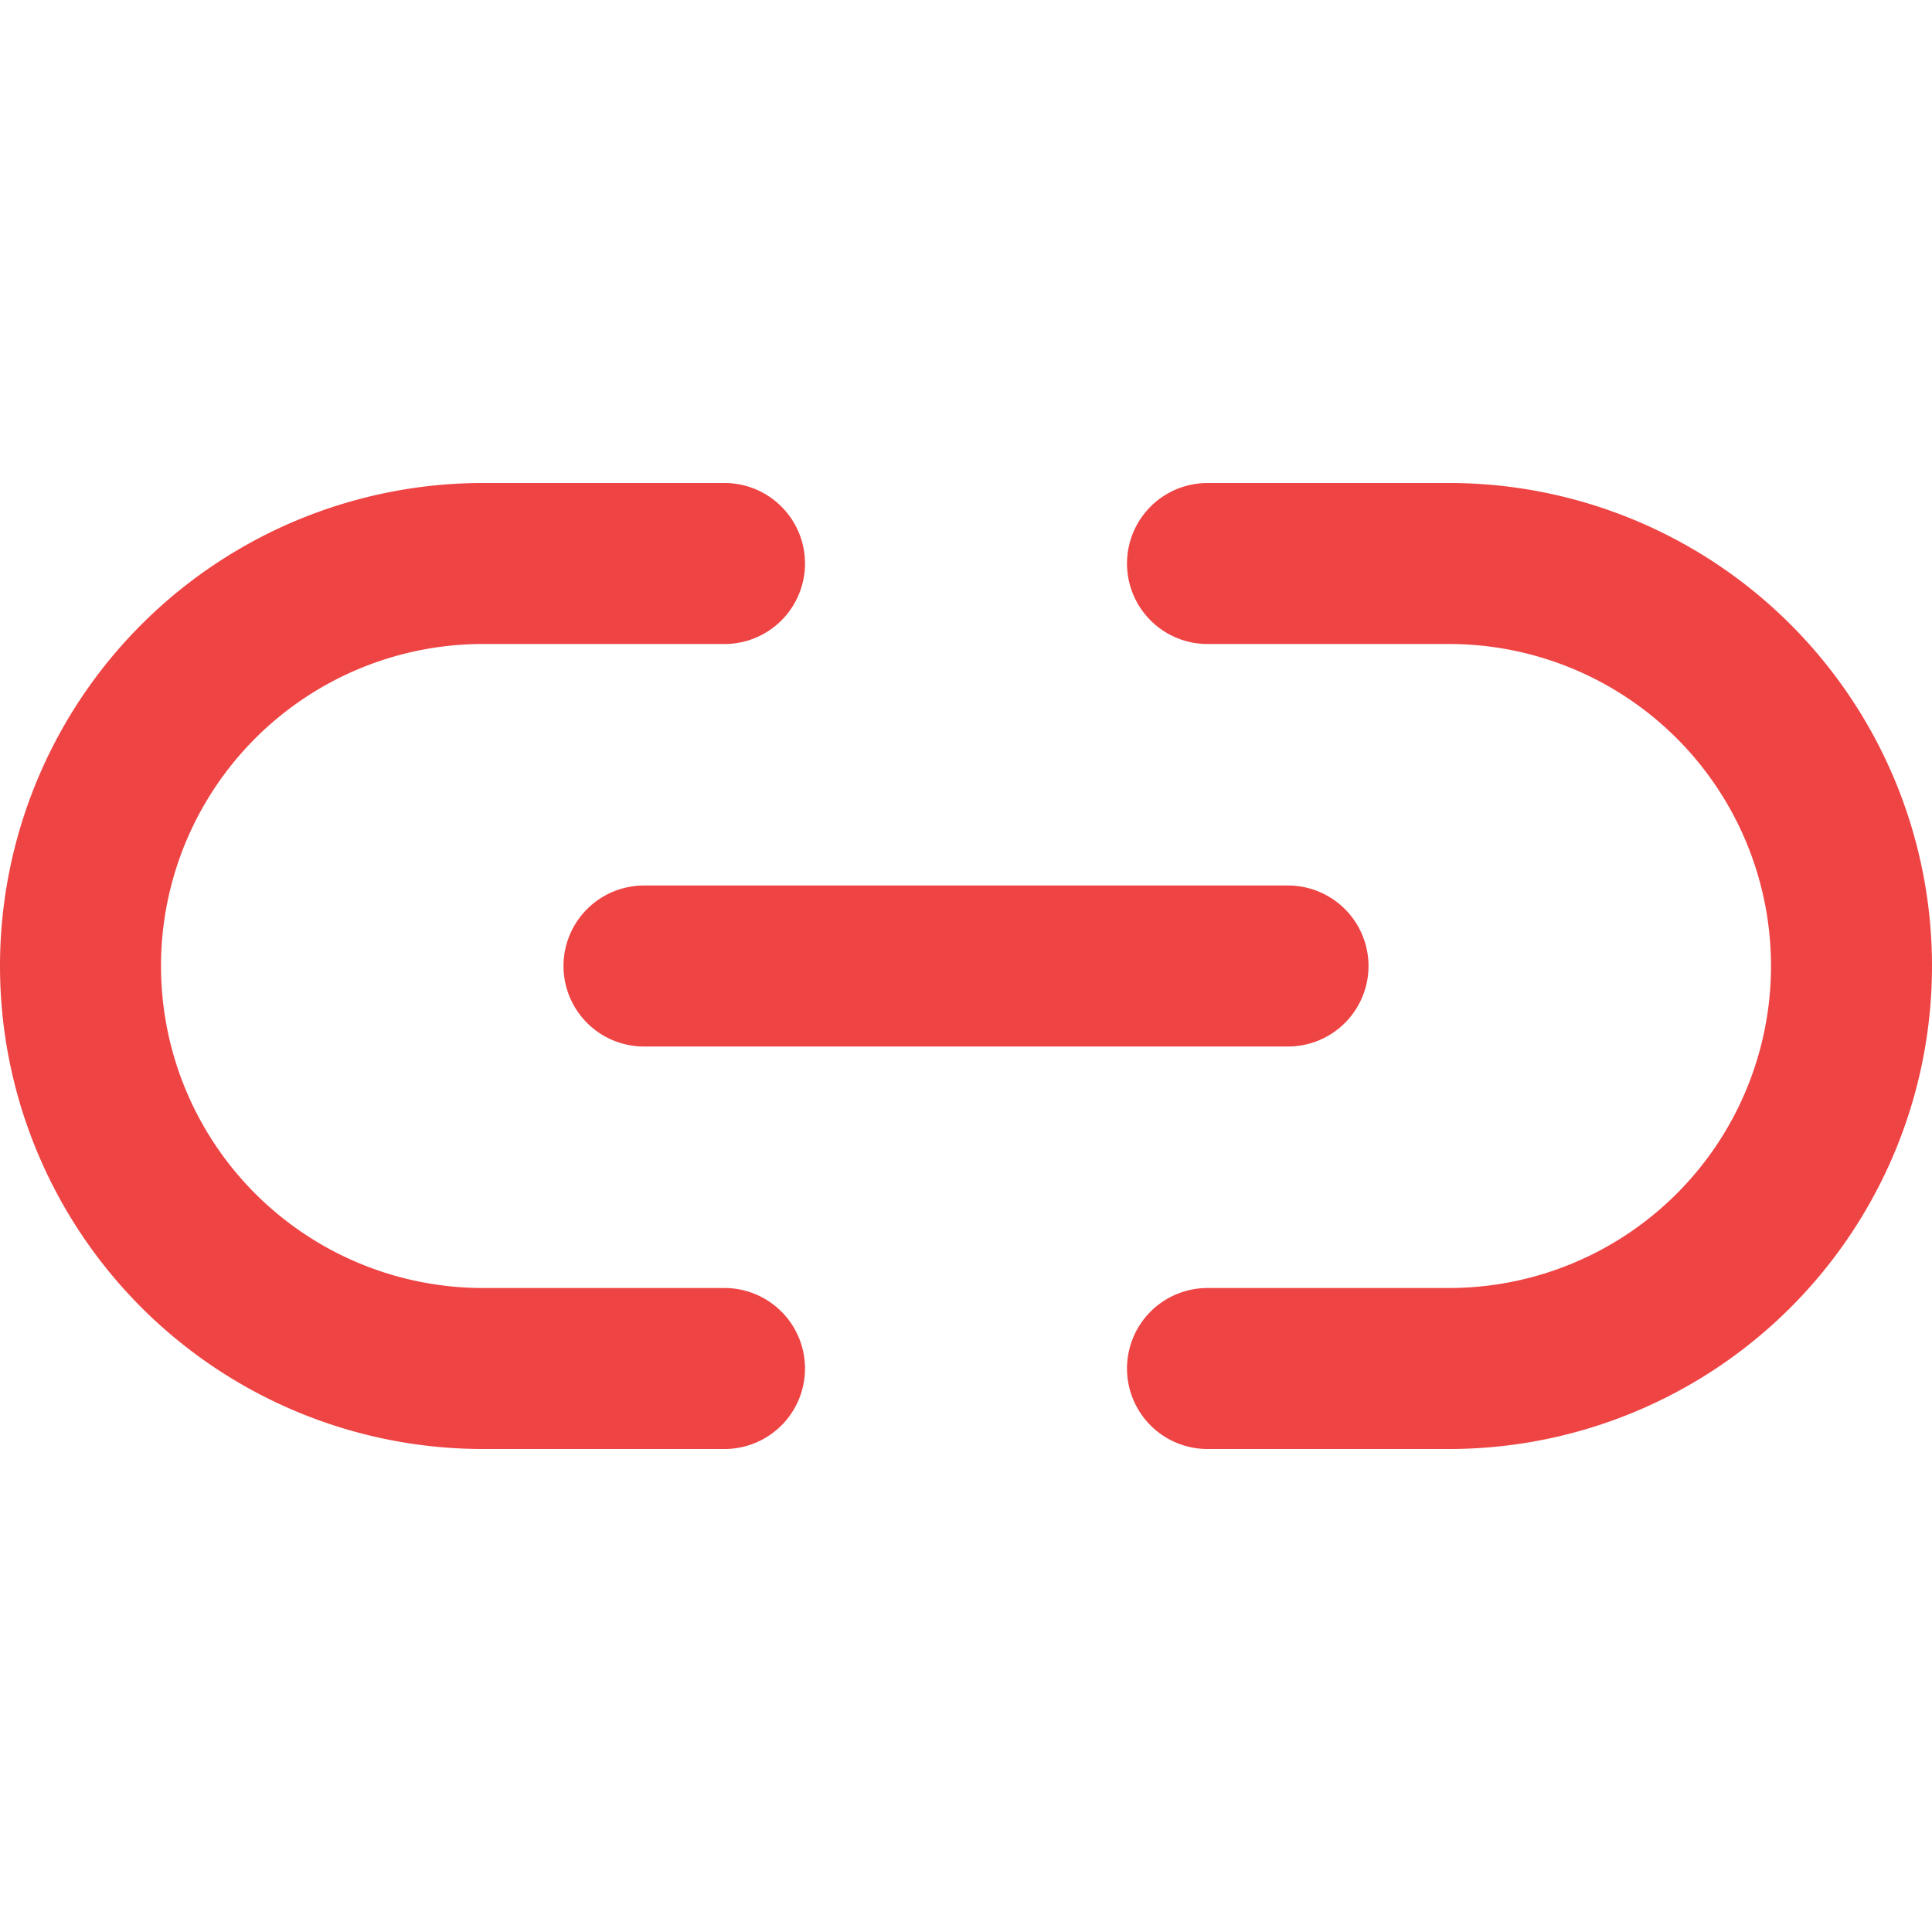 <svg xmlns="http://www.w3.org/2000/svg" width="24" height="24" viewBox="0 0 24 24" fill="none" stroke="#ef4444" stroke-width="2" stroke-linecap="round" stroke-linejoin="round"><path d="M15 7h3a5 5 0 0 1 0 10h-3m-6 0H6A5 5 0 0 1 6 7h3m-1 5h8"/></svg>

